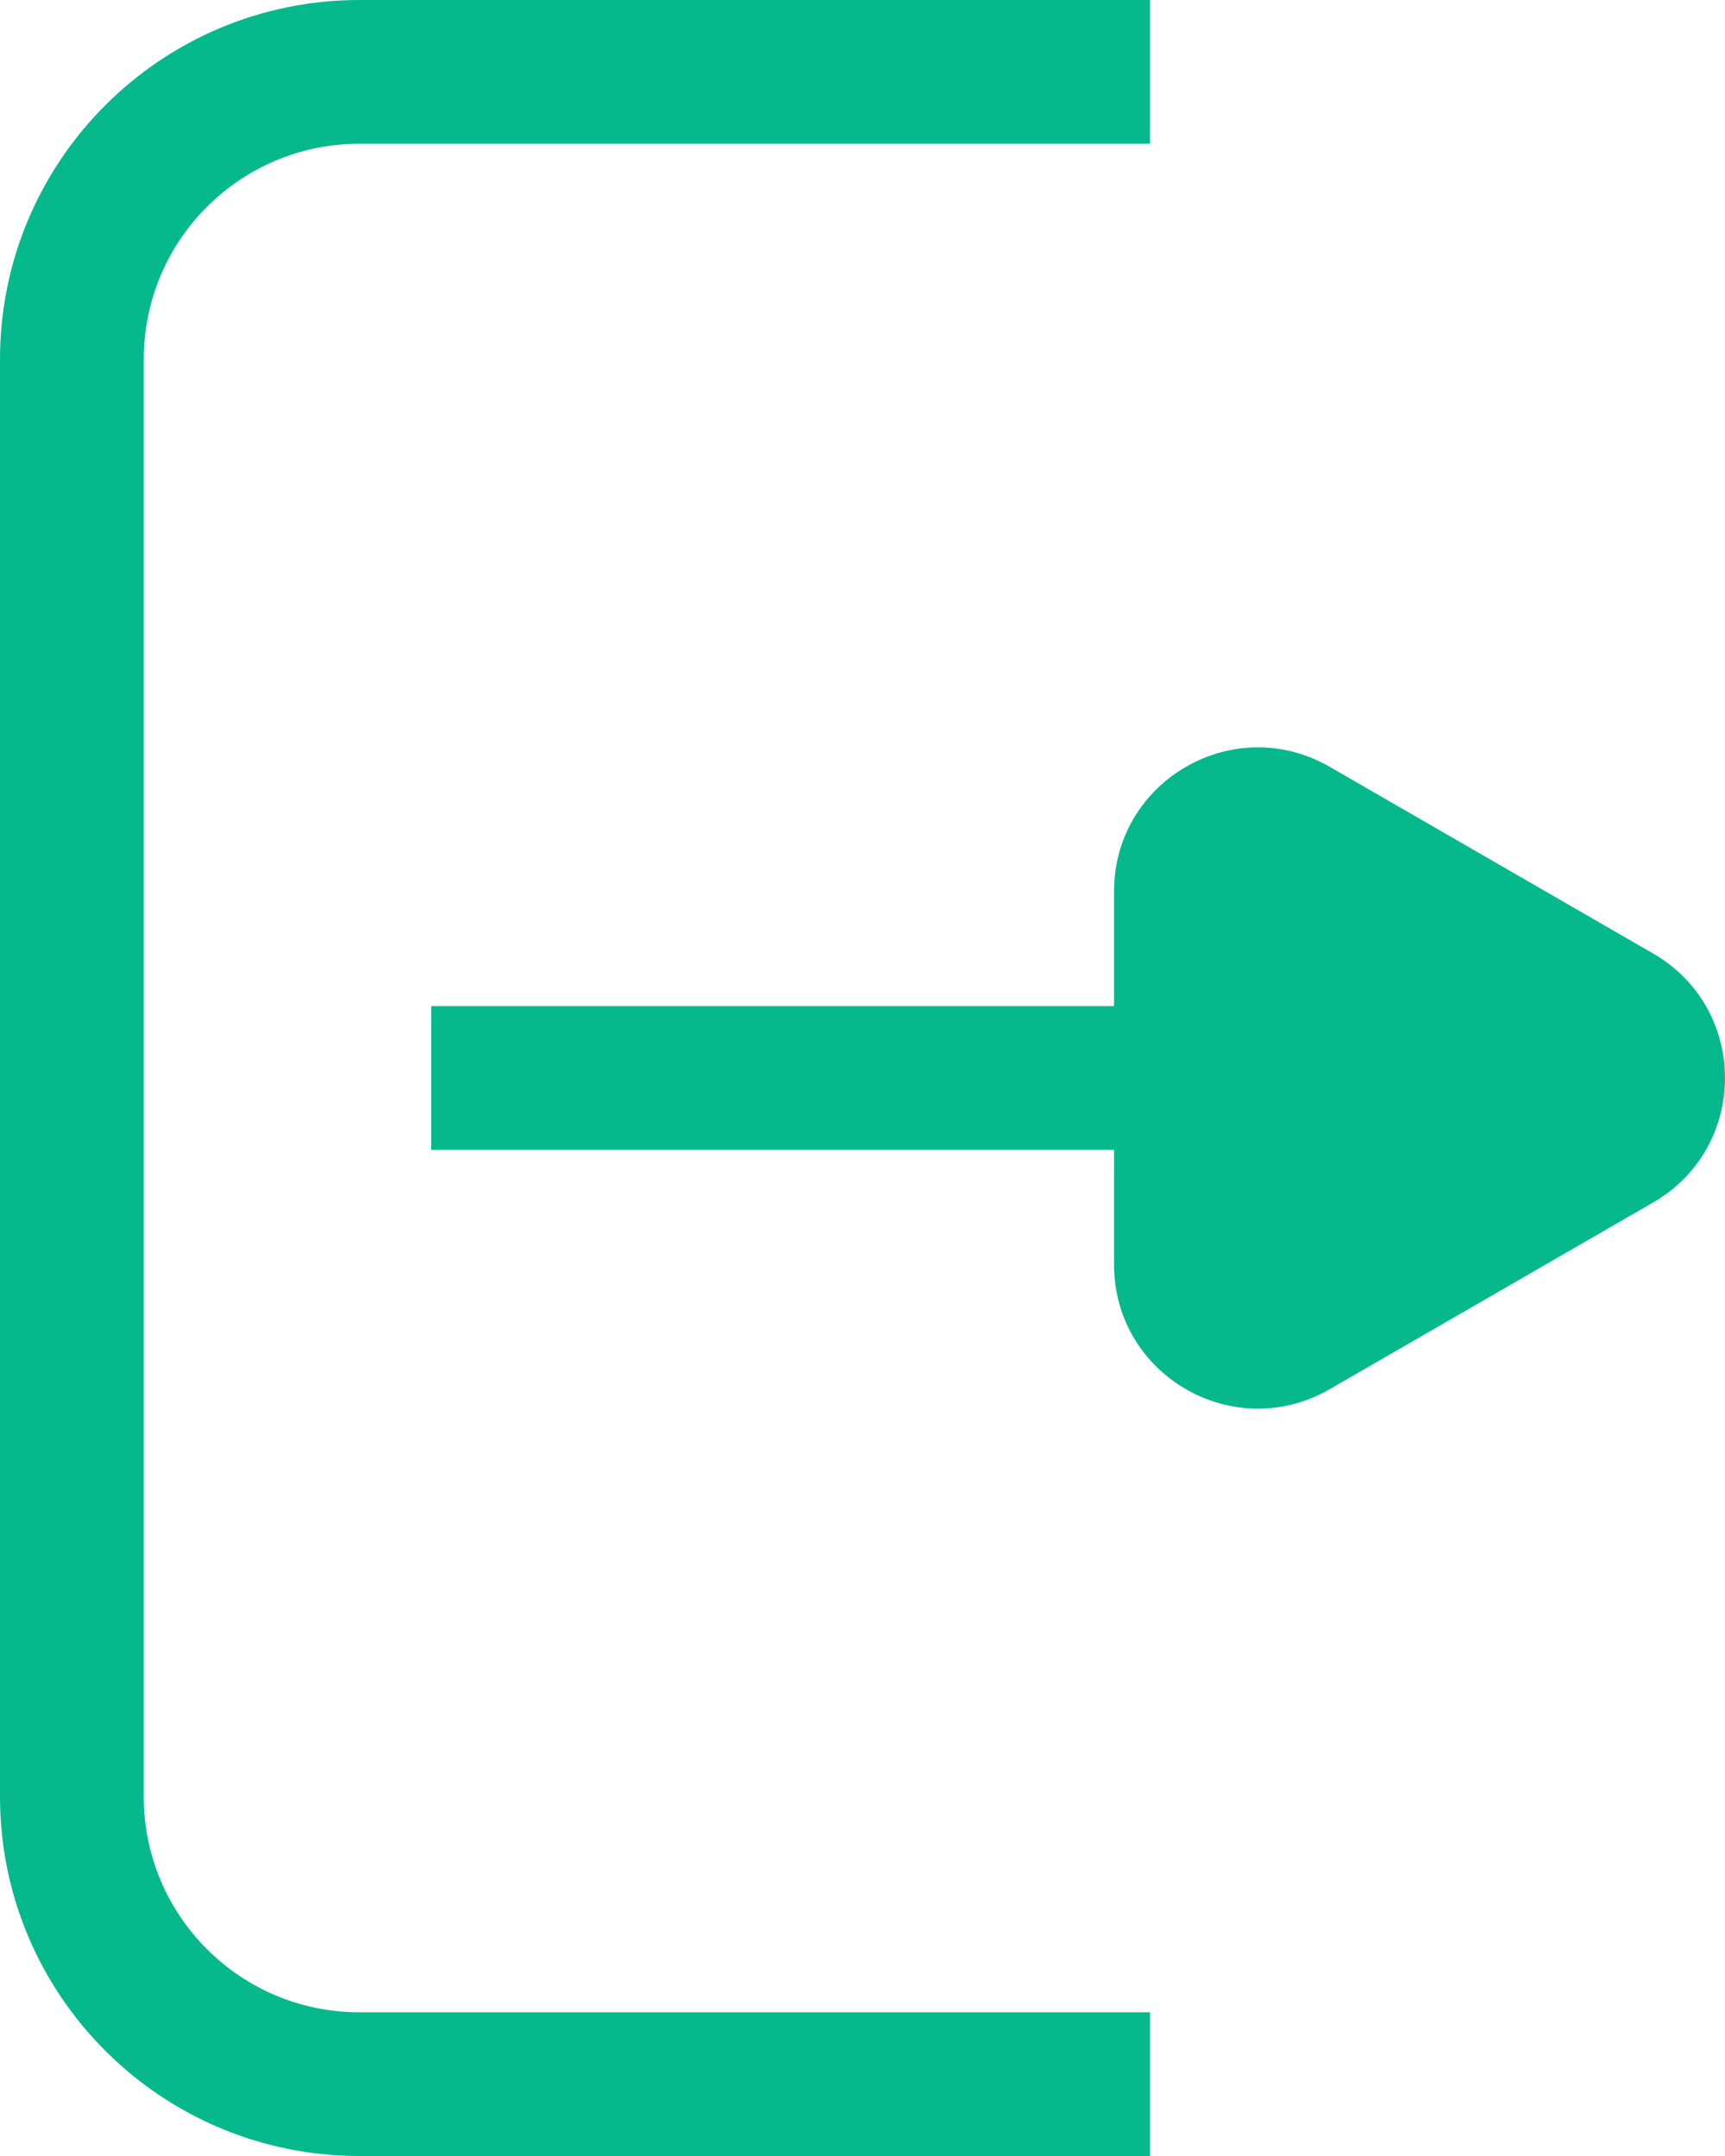 <svg width="24" height="30" viewBox="0 0 24 30" fill="#05B98C" xmlns="http://www.w3.org/2000/svg">
<path fill-rule="evenodd" clip-rule="evenodd" d="M5 30H16V28H5C3.343 28 2 26.657 2 25V5C2 3.343 3.343 2 5 2H16V0H5C2.239 0 0 2.239 0 5V25C0 27.761 2.239 30 5 30ZM15.5 16H6V14H15.5V12.402C15.5 10.862 17.167 9.9 18.5 10.67L23 13.268C24.333 14.038 24.333 15.962 23 16.732L18.5 19.33C17.167 20.1 15.5 19.138 15.5 17.598V16Z"/>
</svg>
